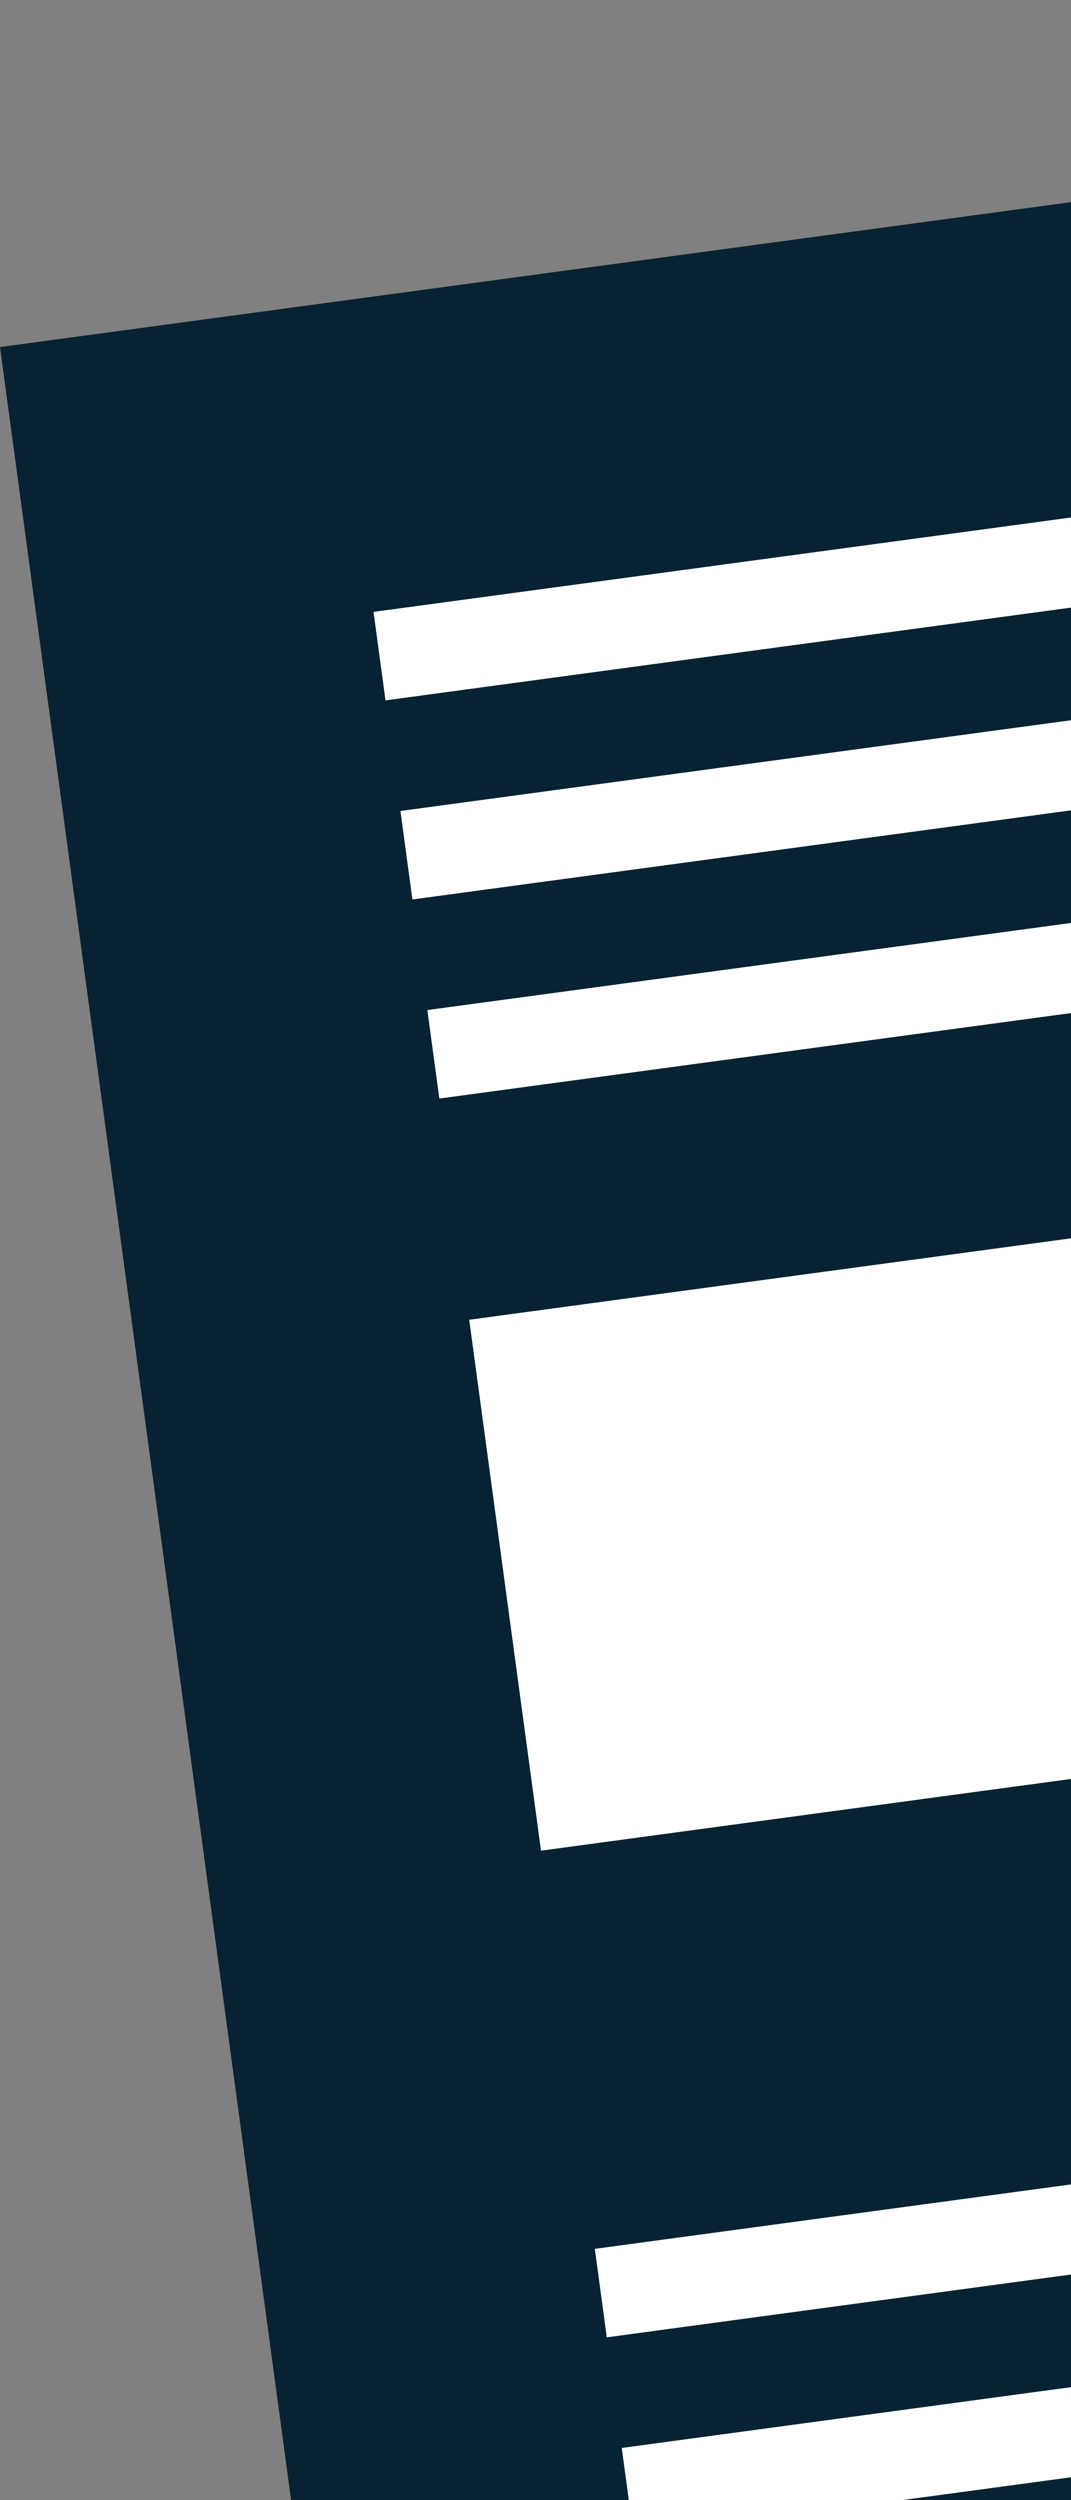 <svg width="48" height="112" viewBox="0 0 48 112" fill="none" xmlns="http://www.w3.org/2000/svg">
<rect x="0" y="0" width="48" height="112" fill="#808080" stroke="none"/>
<rect y="15.548" width="116" height="159" transform="rotate(-7.703 0 15.548)" fill="#062233"/>
<rect x="21.03" y="59.122" width="86" height="24" transform="rotate(-7.703 21.03 59.122)" fill="white"/>
<rect x="16.741" y="27.411" width="86" height="4" transform="rotate(-7.703 16.741 27.411)" fill="white"/>
<rect x="17.947" y="36.33" width="86" height="4" transform="rotate(-7.703 17.947 36.33)" fill="white"/>
<rect x="19.154" y="45.248" width="86" height="4" transform="rotate(-7.703 19.154 45.248)" fill="white"/>
<rect x="26.659" y="100.743" width="86" height="4" transform="rotate(-7.703 26.659 100.743)" fill="white"/>
<rect x="27.866" y="109.662" width="86" height="4" transform="rotate(-7.703 27.866 109.662)" fill="white"/>
<rect x="29.072" y="118.581" width="86" height="4" transform="rotate(-7.703 29.072 118.581)" fill="white"/>
</svg>
